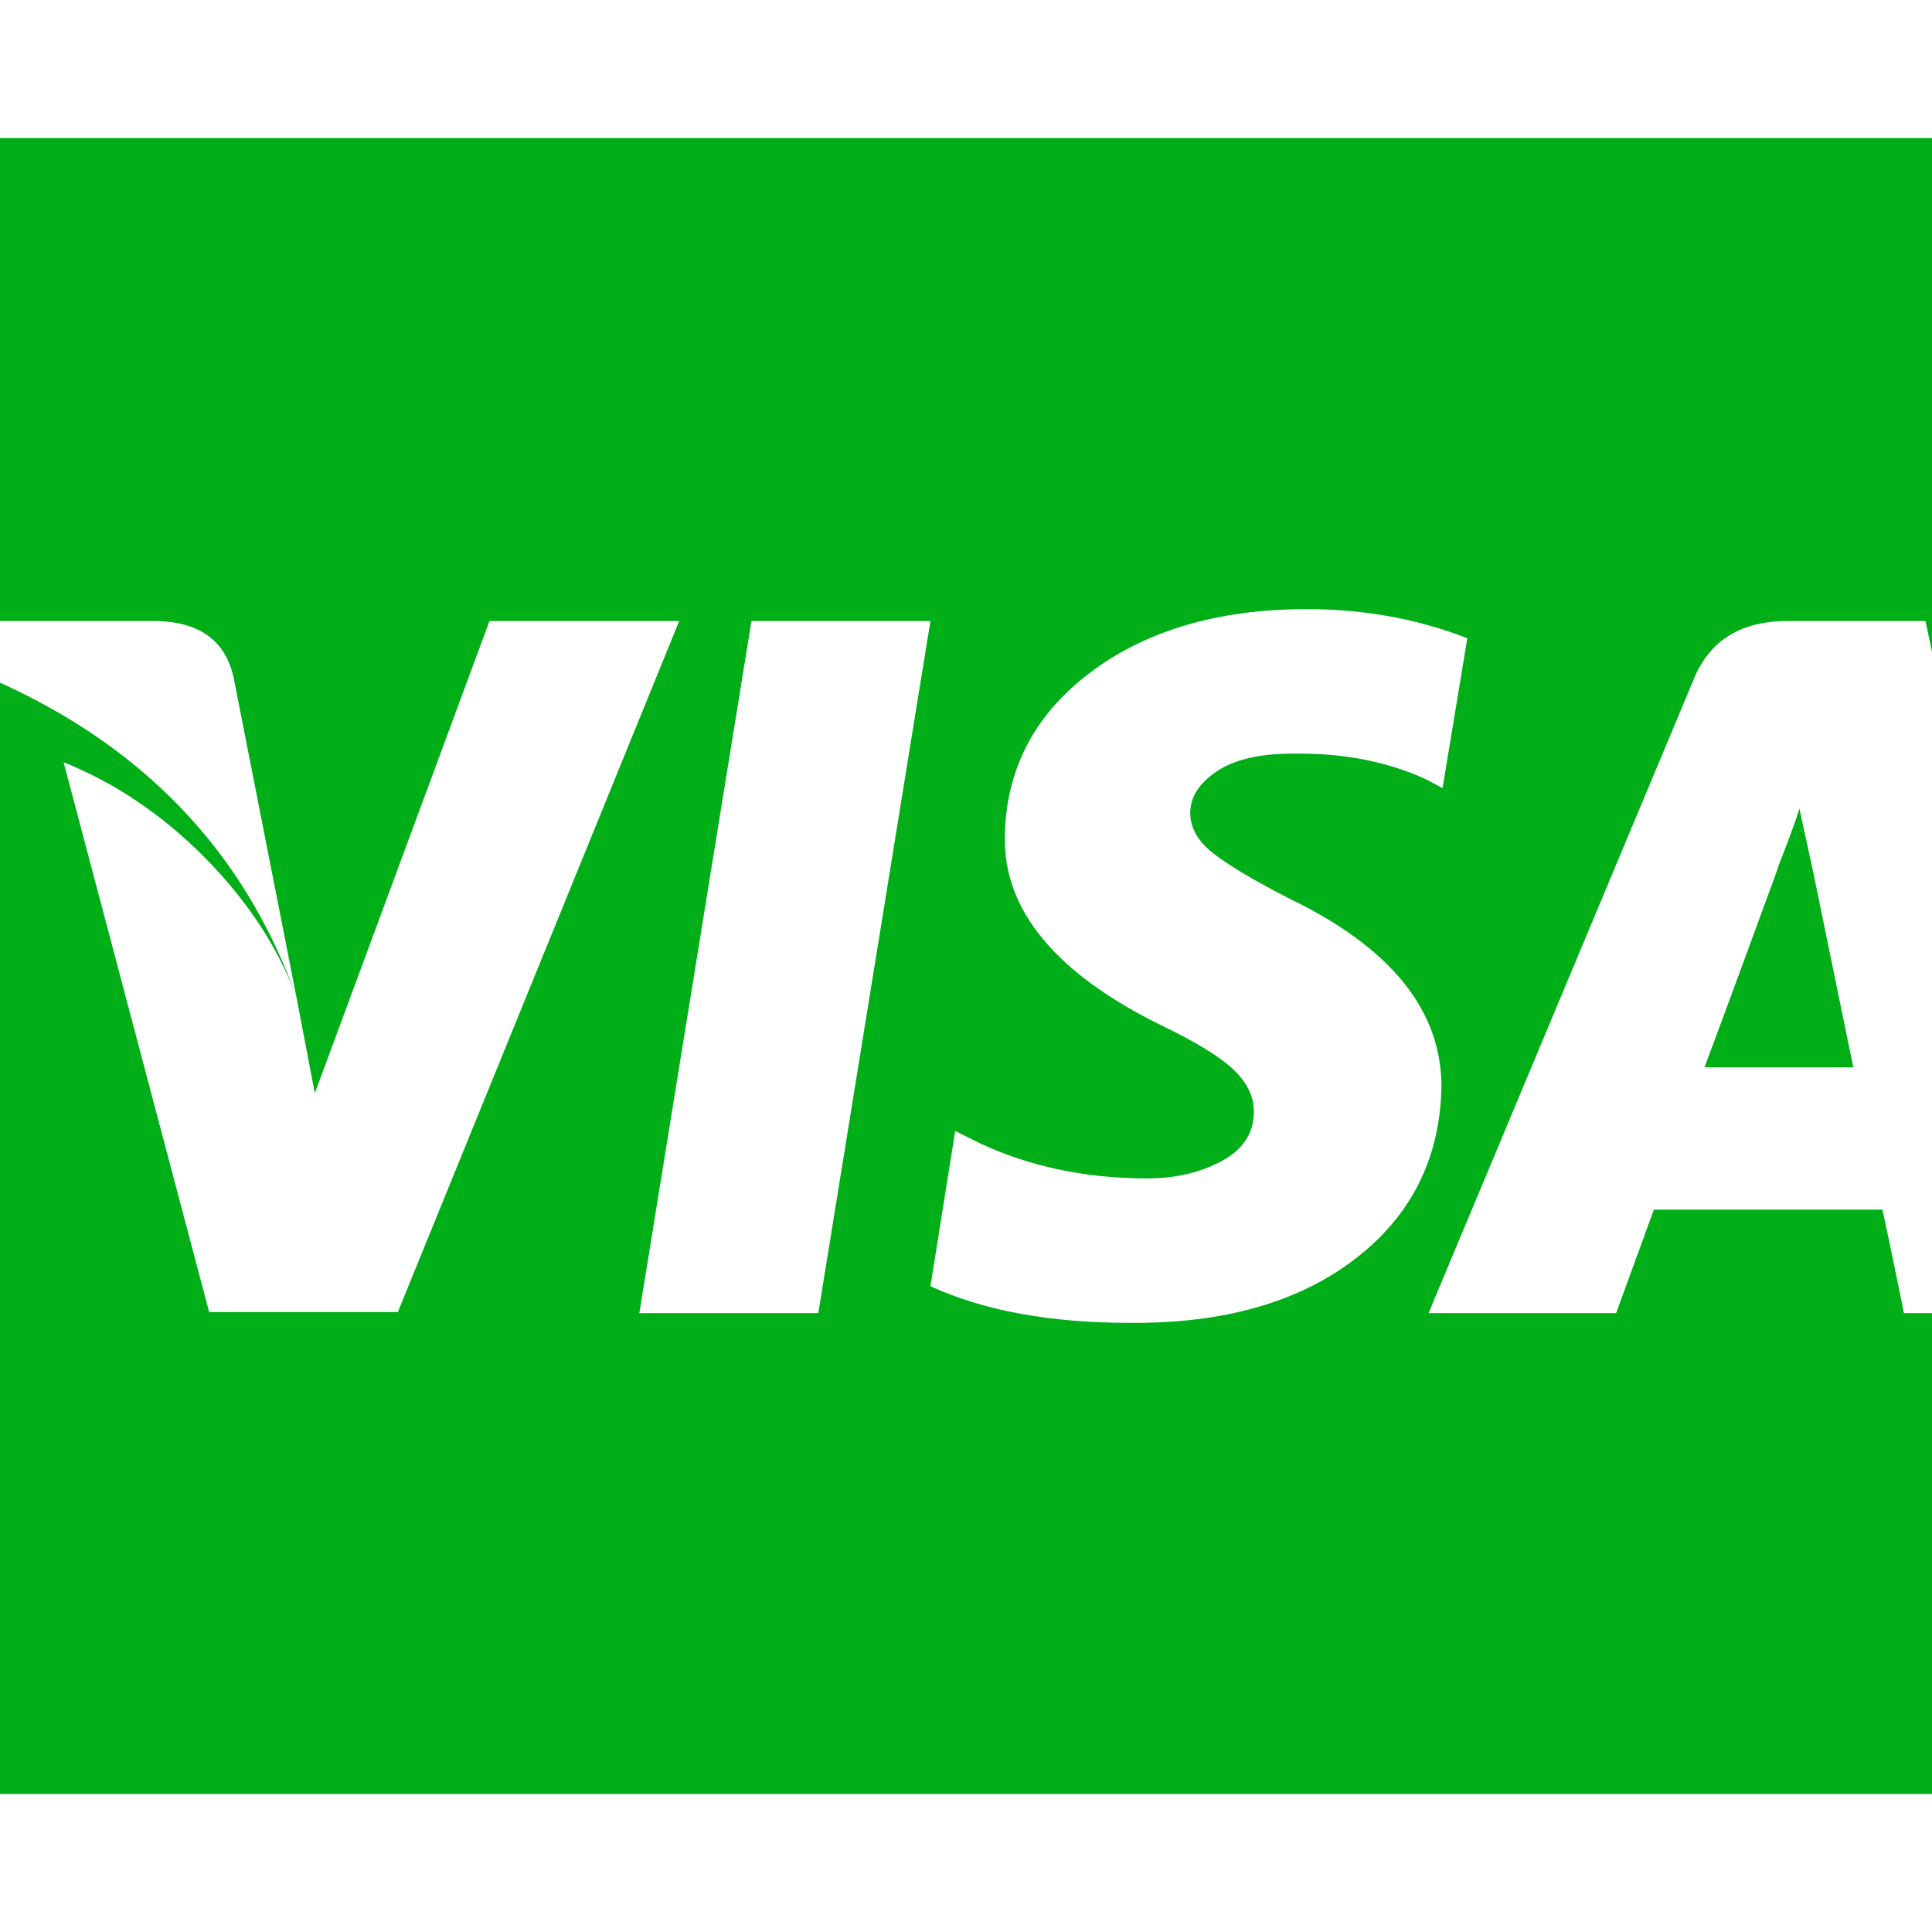 <?xml version="1.0" encoding="utf-8"?>
<!-- Generator: Adobe Illustrator 21.1.0, SVG Export Plug-In . SVG Version: 6.00 Build 0)  -->
<svg version="1.1" id="Layer_1" xmlns="http://www.w3.org/2000/svg" xmlns:xlink="http://www.w3.org/1999/xlink" x="0px" y="0px"
	 viewBox="0 0 1792 1792" style="enable-background:new 0 0 1792 1792;" xml:space="preserve">
<style type="text/css">
	.st0{fill:#00AE18;}
</style>
<path class="st0" d="M1719,990h-138c9.3-24.7,31.3-84.3,66-179l3-9c2.7-6.7,6-15.3,10-26s7-19.3,9-26l12,55L1719,990z M275,925
	l-58-295c-7.3-36-32.3-54-75-54h-268l-2,13C79.3,641.7,213.7,753.7,275,925z M454,576l-162,438l-17-89
	c-17.3-46.7-45.7-89.8-85-129.5S107,726.3,59,707l135,510h175l261-641H454z M593,1218h166l104-642H697L593,1218z M1361,592
	c-46-18-95.7-27-149-27c-82,0-149,19.7-201,59s-78.3,90.3-79,153c-0.7,68,47.7,126,145,174c32,15.3,54.3,29,67,41s19,25,19,39
	c0,20-10,35.3-30,46s-43,16-69,16c-57.3,0-109.3-11-156-33l-22-11l-23,144c49.3,22.7,111,34,185,34c86.7,0.7,156.2-19,208.5-59
	s79.2-93.3,80.5-160c0-70.7-46.7-128.7-140-174c-32.7-16.7-56.3-30.7-71-42s-22-24-22-38c0-14.7,8.2-27.5,24.5-38.5
	s39.8-16.5,70.5-16.5c46.7-0.7,88,7.3,124,24l15,8L1361,592z M1786,576h-128c-43.3,0-72.3,18-87,54l-246,588h174l35-96h212
	c3.3,14.7,10,46.7,20,96h154L1786,576z M2048,256v1280c0,34.7-12.7,64.7-38,90s-55.3,38-90,38H-128c-34.7,0-64.7-12.7-90-38
	s-38-55.3-38-90V256c0-34.7,12.7-64.7,38-90s55.3-38,90-38h2048c34.7,0,64.7,12.7,90,38S2048,221.3,2048,256z"/>
</svg>
